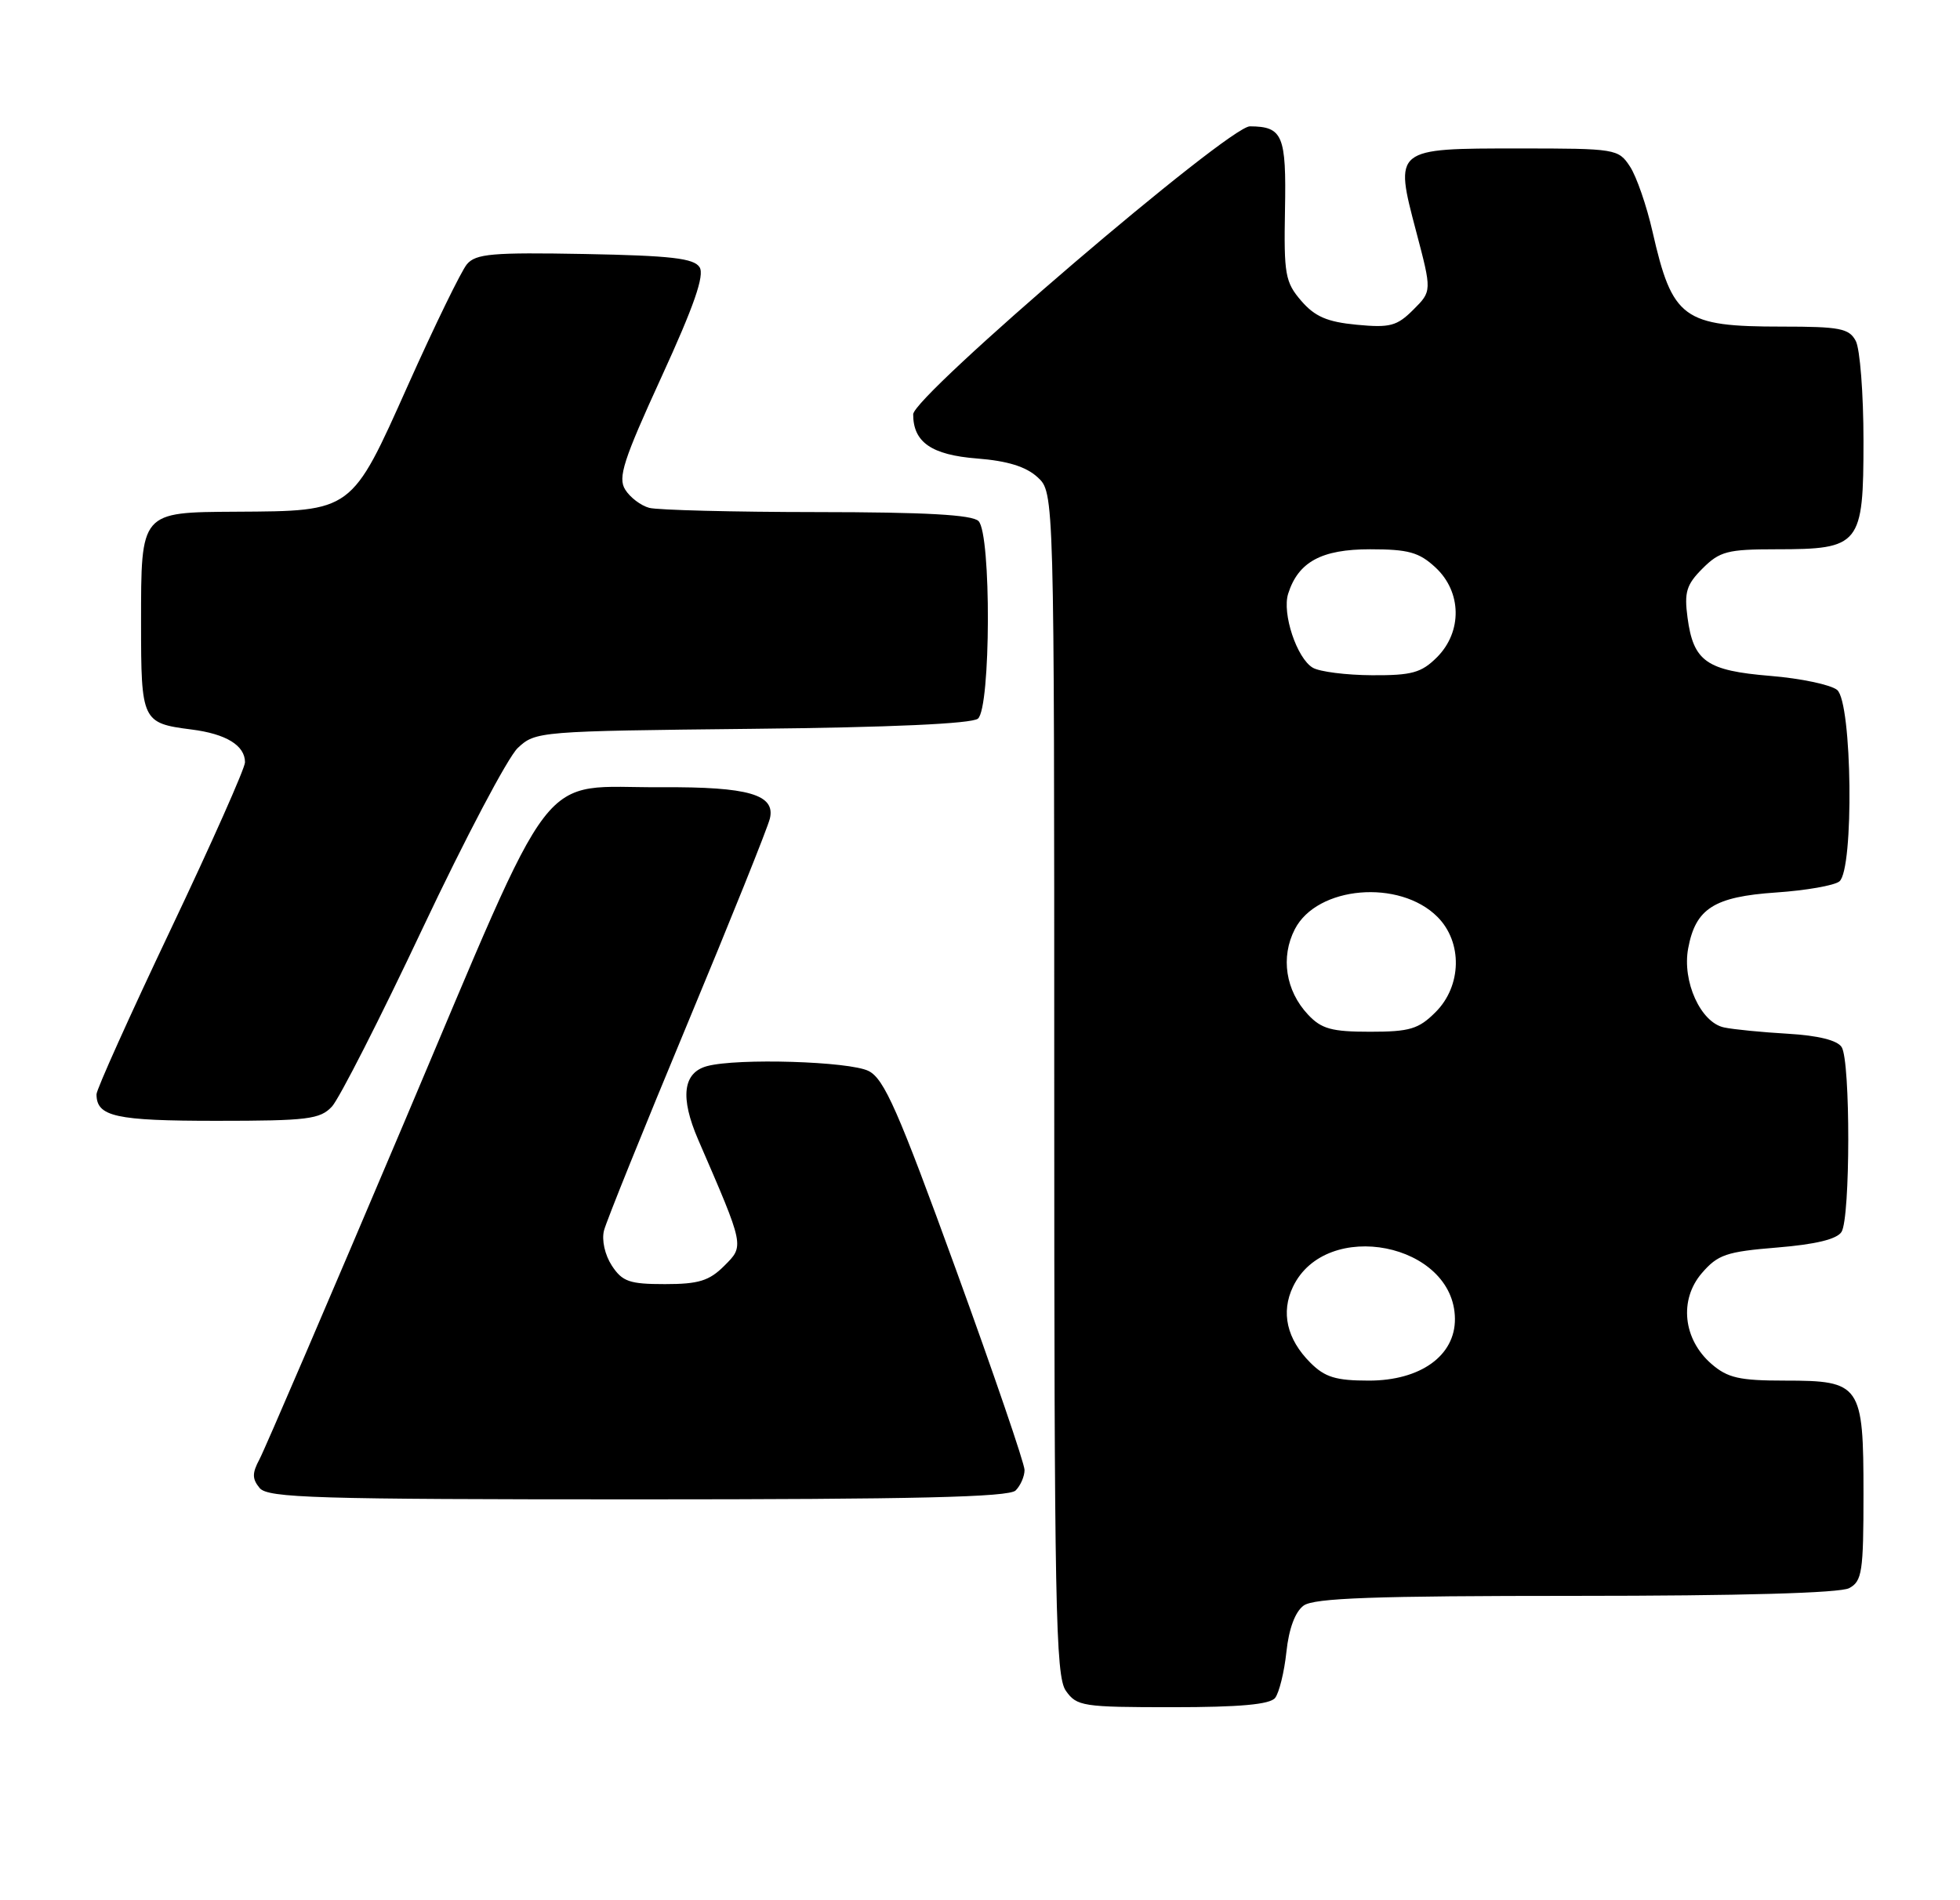 <?xml version="1.0" encoding="UTF-8" standalone="no"?>
<!DOCTYPE svg PUBLIC "-//W3C//DTD SVG 1.1//EN" "http://www.w3.org/Graphics/SVG/1.1/DTD/svg11.dtd" >
<svg xmlns="http://www.w3.org/2000/svg" xmlns:xlink="http://www.w3.org/1999/xlink" version="1.1" viewBox="0 0 264 256">
 <g >
 <path fill="currentColor"
d=" M 171.75 228.75 C 172.29 228.06 172.98 225.28 173.27 222.56 C 173.60 219.43 174.45 217.14 175.59 216.31 C 176.99 215.29 185.07 215.00 212.26 215.00 C 234.38 215.00 247.84 214.62 249.07 213.96 C 250.81 213.03 251.00 211.77 251.00 201.29 C 251.00 186.52 250.64 186.00 240.40 186.00 C 234.28 186.00 232.70 185.64 230.52 183.75 C 226.70 180.43 226.14 175.12 229.22 171.53 C 231.38 169.02 232.53 168.63 239.38 168.07 C 244.54 167.65 247.42 166.95 248.04 165.97 C 249.24 164.08 249.26 142.95 248.06 141.07 C 247.48 140.15 244.90 139.51 240.83 139.27 C 237.35 139.07 233.47 138.69 232.22 138.42 C 229.07 137.76 226.55 132.21 227.39 127.75 C 228.39 122.39 230.88 120.81 239.22 120.24 C 243.23 119.97 247.06 119.30 247.75 118.75 C 249.74 117.16 249.48 94.64 247.45 92.95 C 246.59 92.25 242.54 91.39 238.46 91.06 C 229.85 90.35 228.09 89.11 227.30 83.21 C 226.84 79.78 227.15 78.76 229.33 76.58 C 231.63 74.28 232.70 74.00 239.23 74.00 C 250.57 74.00 251.00 73.46 251.00 59.38 C 251.00 53.05 250.53 47.00 249.96 45.93 C 249.06 44.24 247.81 44.00 240.01 44.00 C 226.68 44.00 225.26 42.96 222.58 31.19 C 221.79 27.72 220.43 23.78 219.55 22.44 C 217.99 20.06 217.65 20.00 204.60 20.00 C 187.74 20.00 187.79 19.96 190.75 31.19 C 192.87 39.23 192.87 39.23 190.36 41.73 C 188.16 43.93 187.22 44.18 182.73 43.75 C 178.75 43.37 177.10 42.65 175.26 40.52 C 173.11 38.02 172.92 36.95 173.08 28.28 C 173.27 18.22 172.78 17.05 168.36 17.02 C 165.50 16.99 123.00 53.35 123.00 55.82 C 123.00 59.58 125.47 61.29 131.60 61.77 C 135.69 62.09 138.19 62.86 139.75 64.29 C 142.00 66.35 142.00 66.35 142.00 145.95 C 142.00 216.38 142.18 225.81 143.56 227.78 C 145.03 229.88 145.82 230.00 157.93 230.00 C 167.00 230.00 171.05 229.63 171.75 228.75 Z  M 136.80 200.80 C 137.46 200.14 138.00 198.90 138.00 198.04 C 138.00 197.18 133.84 185.02 128.75 171.01 C 120.98 149.63 119.10 145.35 117.00 144.29 C 114.42 142.99 99.34 142.53 95.24 143.63 C 91.98 144.51 91.58 147.85 94.04 153.54 C 100.32 168.04 100.27 167.82 97.55 170.54 C 95.53 172.56 94.10 173.00 89.57 173.00 C 84.79 173.00 83.83 172.67 82.41 170.51 C 81.47 169.06 81.02 167.06 81.36 165.76 C 81.68 164.52 86.72 152.03 92.56 138.00 C 98.40 123.97 103.41 111.50 103.70 110.27 C 104.46 107.05 100.81 105.99 89.18 106.06 C 72.06 106.16 75.35 101.87 54.37 151.38 C 44.38 174.96 35.64 195.31 34.95 196.60 C 33.95 198.47 33.95 199.23 34.97 200.47 C 36.08 201.81 42.49 202.00 85.92 202.00 C 123.23 202.00 135.90 201.70 136.80 200.80 Z  M 44.71 149.08 C 45.69 148.02 51.19 137.23 56.91 125.10 C 62.64 112.97 68.41 102.02 69.74 100.77 C 72.12 98.53 72.58 98.50 101.30 98.19 C 119.98 98.00 130.89 97.50 131.72 96.82 C 133.46 95.38 133.53 71.93 131.80 70.20 C 130.95 69.35 124.68 69.00 110.05 68.99 C 98.75 68.98 88.58 68.72 87.45 68.42 C 86.32 68.12 84.86 67.01 84.21 65.96 C 83.20 64.35 83.96 62.00 89.10 50.78 C 93.49 41.20 94.92 37.09 94.23 36.00 C 93.47 34.80 90.39 34.44 78.79 34.22 C 66.31 33.99 64.09 34.18 62.89 35.60 C 62.13 36.51 58.56 43.83 54.96 51.88 C 47.30 69.02 47.53 68.85 31.82 68.94 C 18.88 69.02 19.00 68.88 19.00 83.95 C 19.00 97.15 19.13 97.43 25.79 98.28 C 30.46 98.87 33.00 100.43 33.00 102.70 C 33.00 103.49 28.50 113.62 23.00 125.20 C 17.50 136.78 13.00 146.78 13.00 147.42 C 13.00 150.44 15.55 151.00 29.16 151.00 C 41.45 151.00 43.11 150.79 44.71 149.08 Z  M 176.50 183.59 C 173.33 180.42 172.50 176.81 174.16 173.35 C 178.62 164.06 195.87 167.47 195.97 177.66 C 196.02 182.63 191.34 186.00 184.38 186.00 C 179.93 186.00 178.46 185.55 176.50 183.59 Z  M 176.19 136.70 C 173.16 133.48 172.46 128.95 174.41 125.18 C 177.41 119.36 188.50 118.41 193.61 123.52 C 197.02 126.93 196.90 132.83 193.36 136.36 C 191.08 138.64 189.89 139.00 184.54 139.00 C 179.37 139.00 177.99 138.62 176.19 136.70 Z  M 176.83 89.96 C 174.68 88.71 172.66 82.64 173.51 79.98 C 174.87 75.70 177.99 74.00 184.54 74.00 C 189.70 74.00 191.14 74.40 193.35 76.45 C 196.90 79.74 196.98 85.11 193.55 88.55 C 191.45 90.64 190.17 91.00 184.80 90.97 C 181.33 90.95 177.75 90.50 176.83 89.96 Z "/>
</g>
</svg>